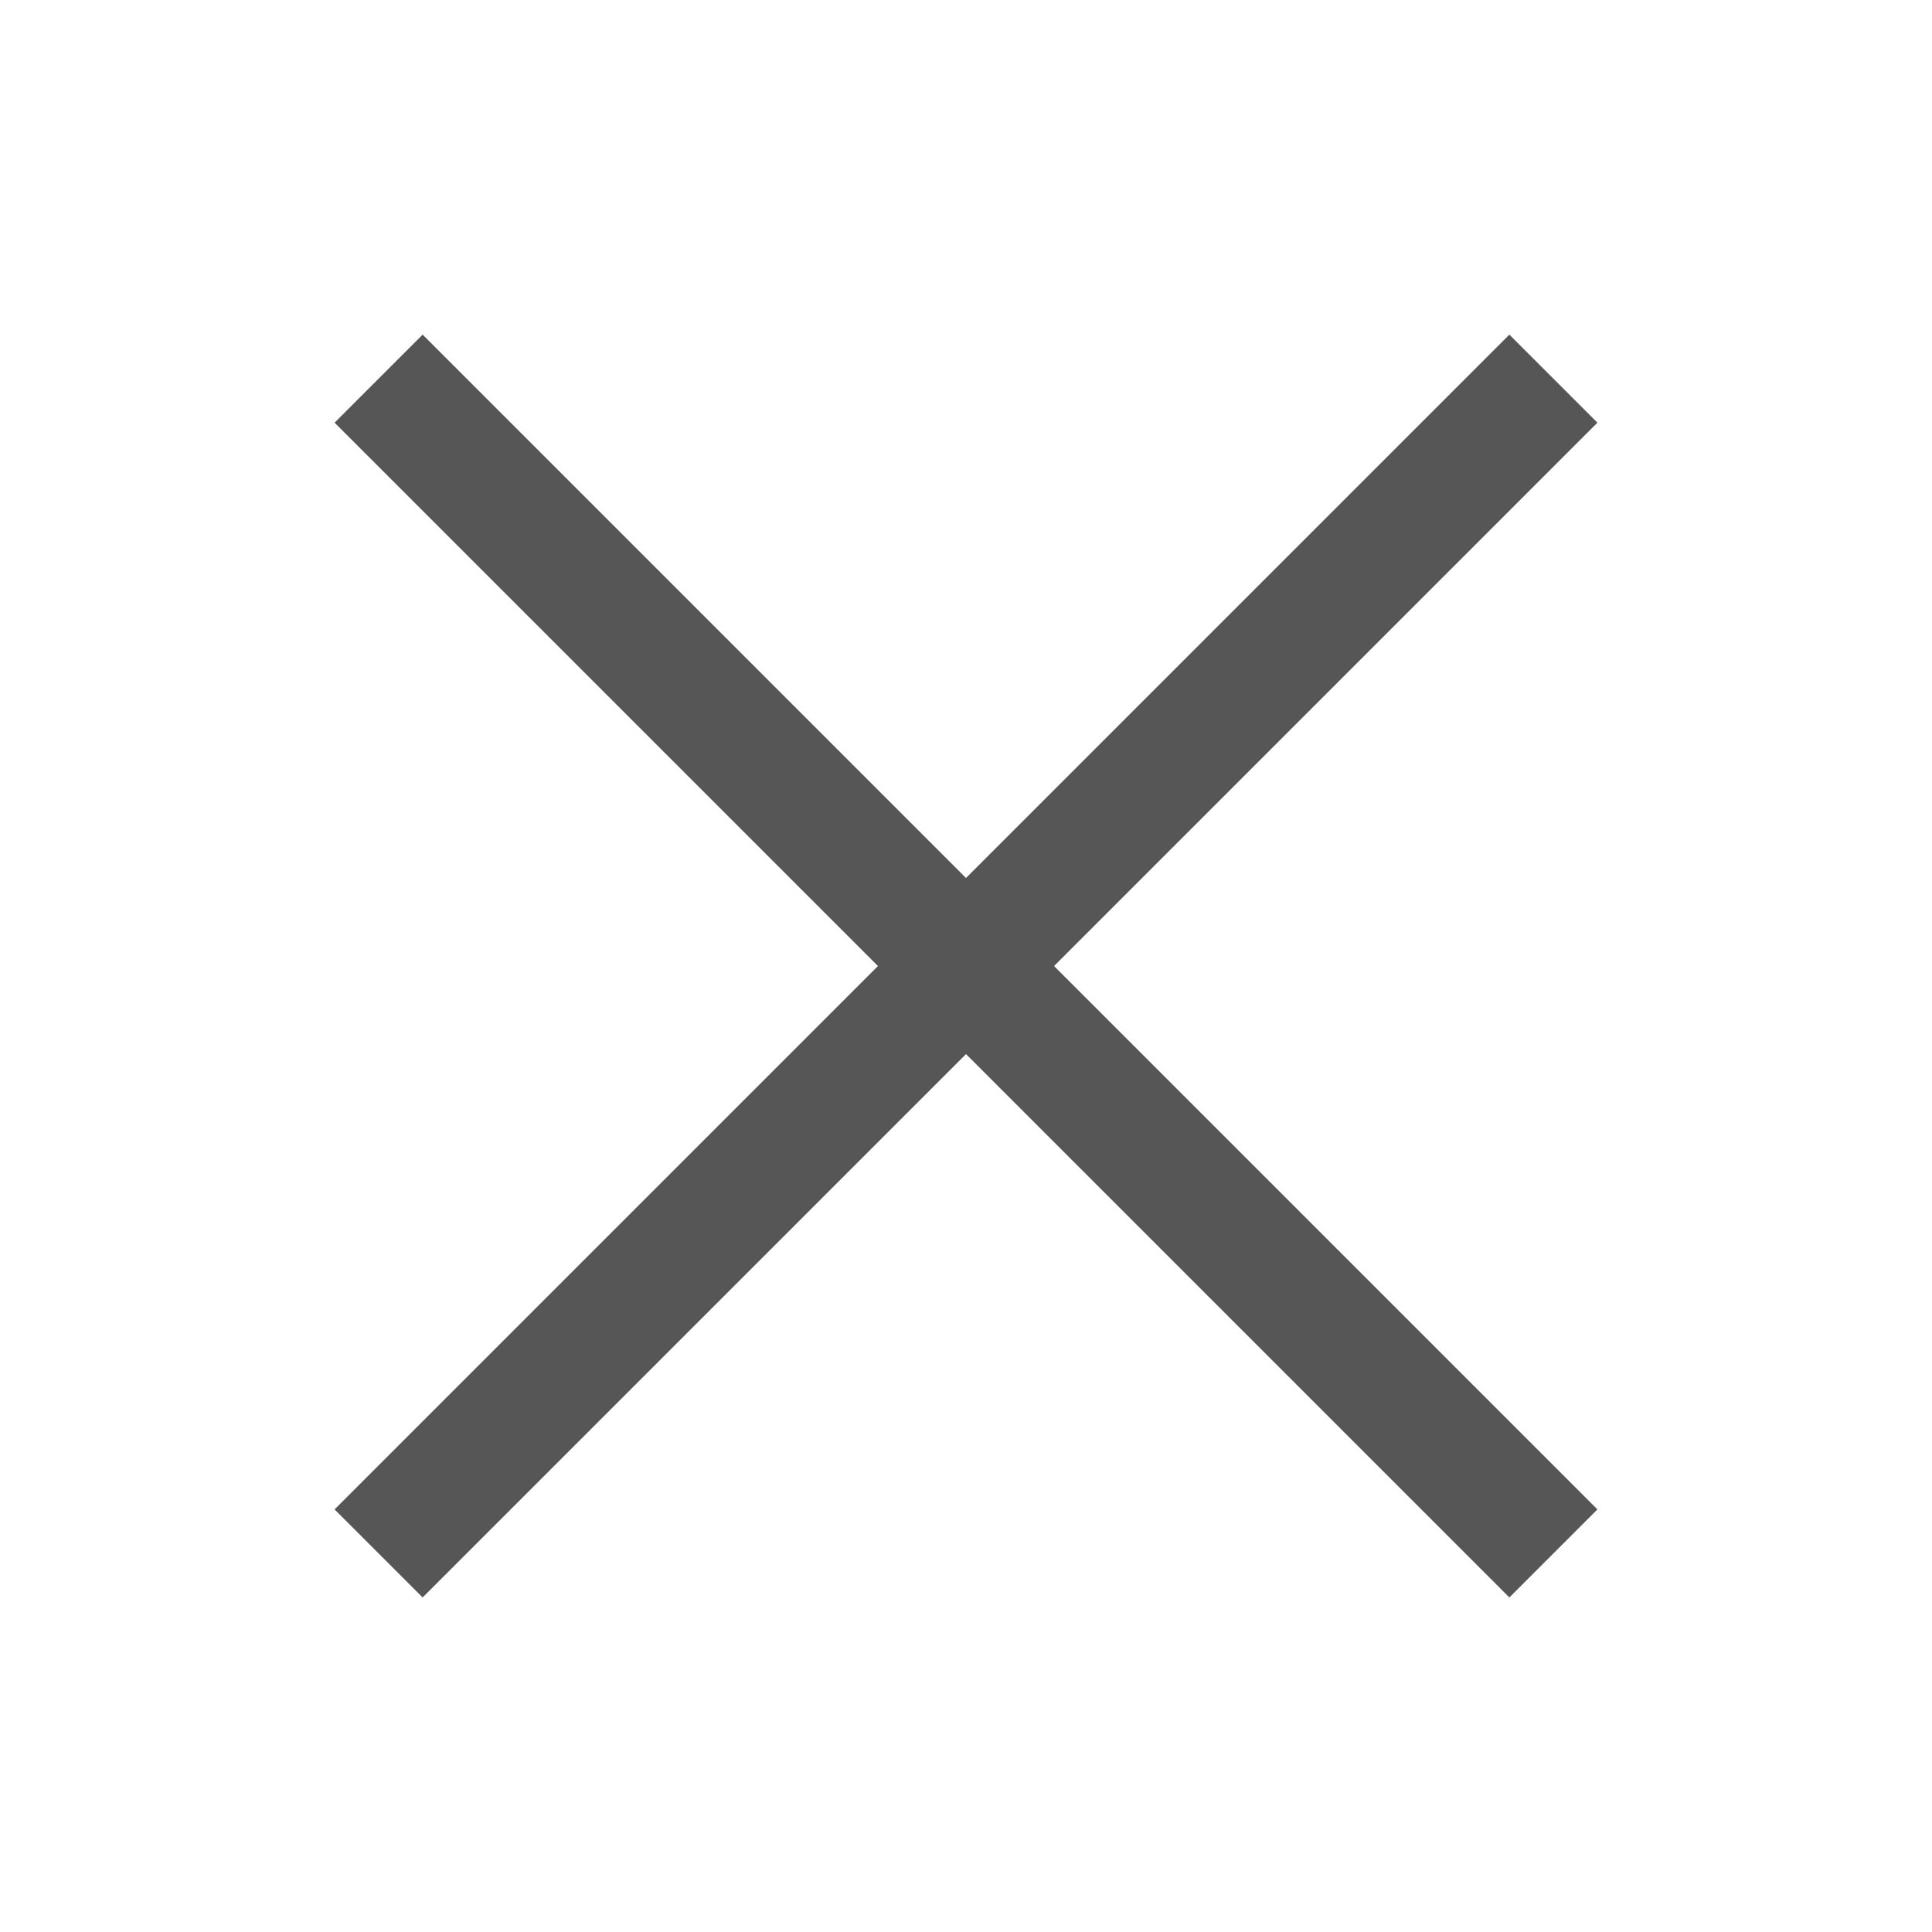 <svg width="23.272" height="23.273" viewBox="0 0 23.273 23.273" fill="none" xmlns="http://www.w3.org/2000/svg" xmlns:xlink="http://www.w3.org/1999/xlink">
	<desc>
			Created with Pixso.
	</desc>
	<defs/>
	<rect width="16" height="16" transform="translate(3.637 3.636)" fill="#FFFFFF" fill-opacity="0"/>
	<path d="M18.182 5.091L5.091 18.182" stroke="#565656" stroke-opacity="1" stroke-width="1.5" stroke-linejoin="round" stroke-linecap="square"/>
	<path d="M18.182 18.182L5.091 5.091" stroke="#565656" stroke-opacity="1" stroke-width="1.5" stroke-linejoin="round" stroke-linecap="square"/>
</svg>
